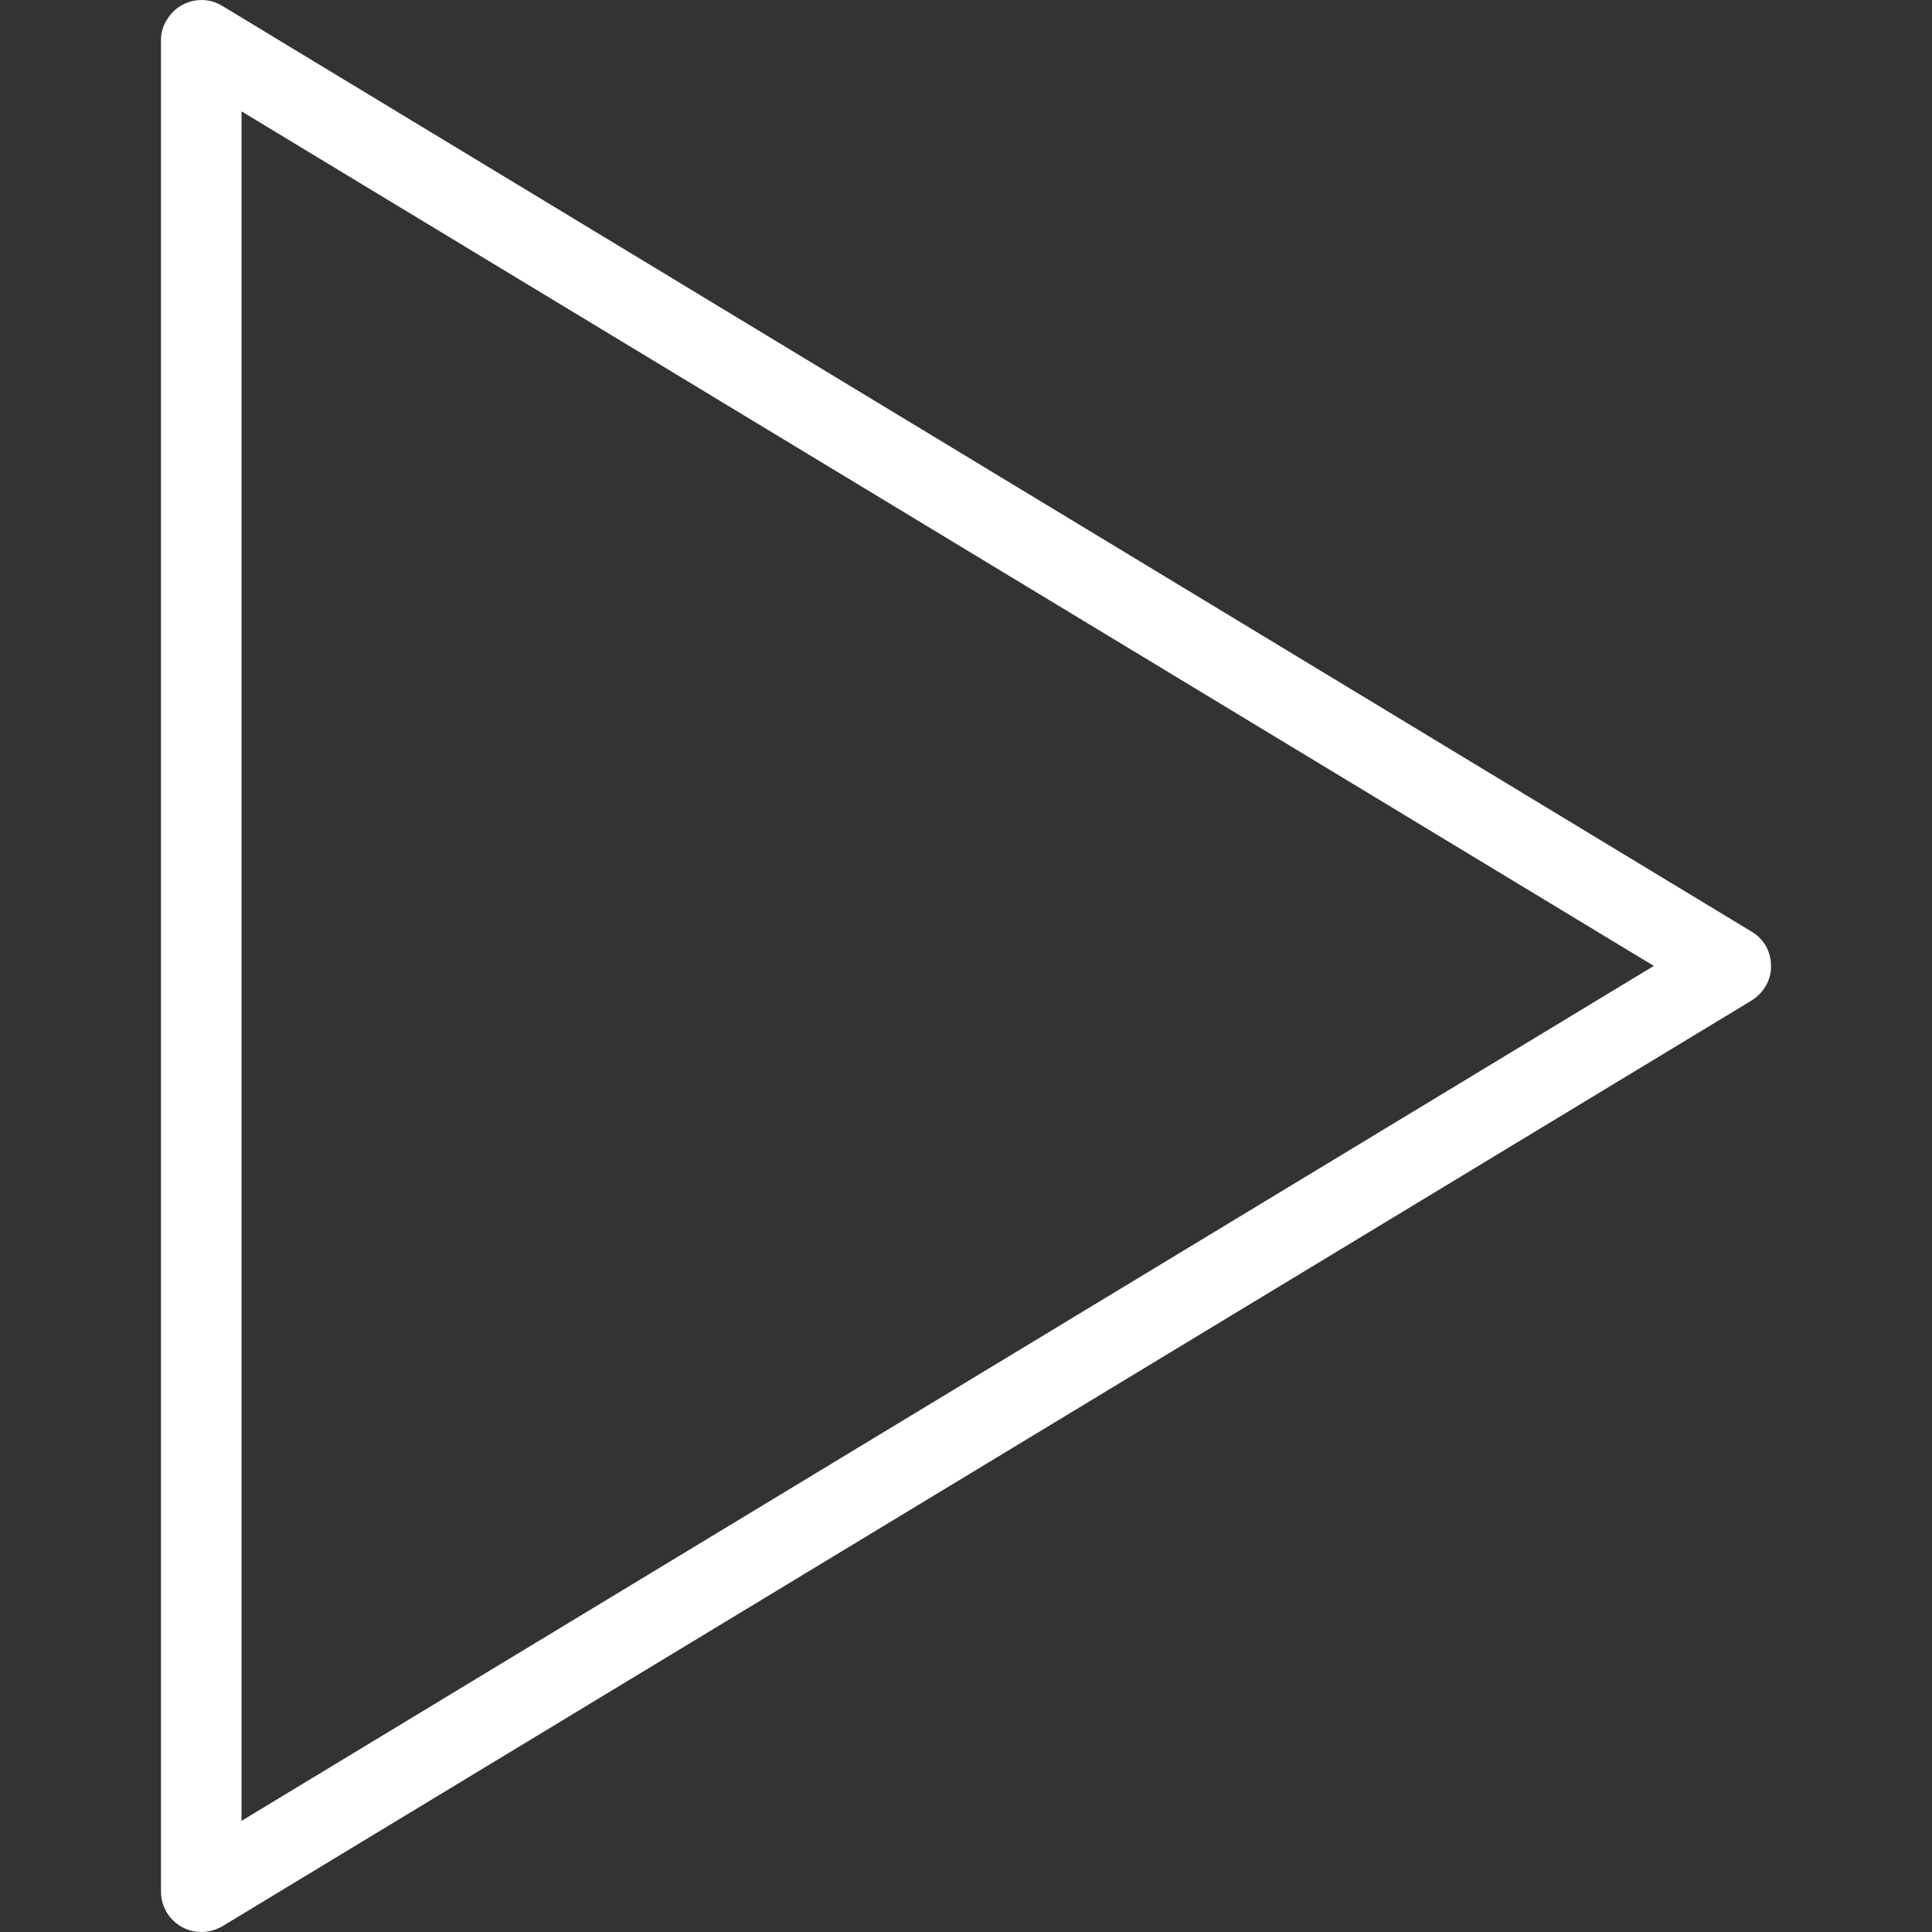 <?xml version="1.0" encoding="iso-8859-1"?>
<!-- Uploaded to: SVG Repo, www.svgrepo.com, Generator: SVG Repo Mixer Tools -->
<svg fill="#FFFFFF" height="800px" width="800px" version="1.1" id="Layer_1" xmlns="http://www.w3.org/2000/svg" xmlns:xlink="http://www.w3.org/1999/xlink" 
	 viewBox="0 0 511.736 511.736" xml:space="preserve">
<rect x="0" y="0" width="511.736" height="511.736" fill="#333333" stroke="none"/>
<g>
	<g>
		<path d="M463.973,246.776L58.853,1.549c-5.013-3.093-11.627-1.387-14.613,3.627c-1.067,1.6-1.6,3.52-1.6,5.44v490.453
			c0,5.867,4.8,10.667,10.667,10.667c1.92,0,3.84-0.533,5.547-1.493l404.907-245.12c3.2-1.92,5.44-5.44,5.333-9.28
			C469.093,251.896,467.066,248.589,463.973,246.776z M63.973,482.296v-452.8l374.08,226.347L63.973,482.296z"/>
	</g>
</g>
</svg>